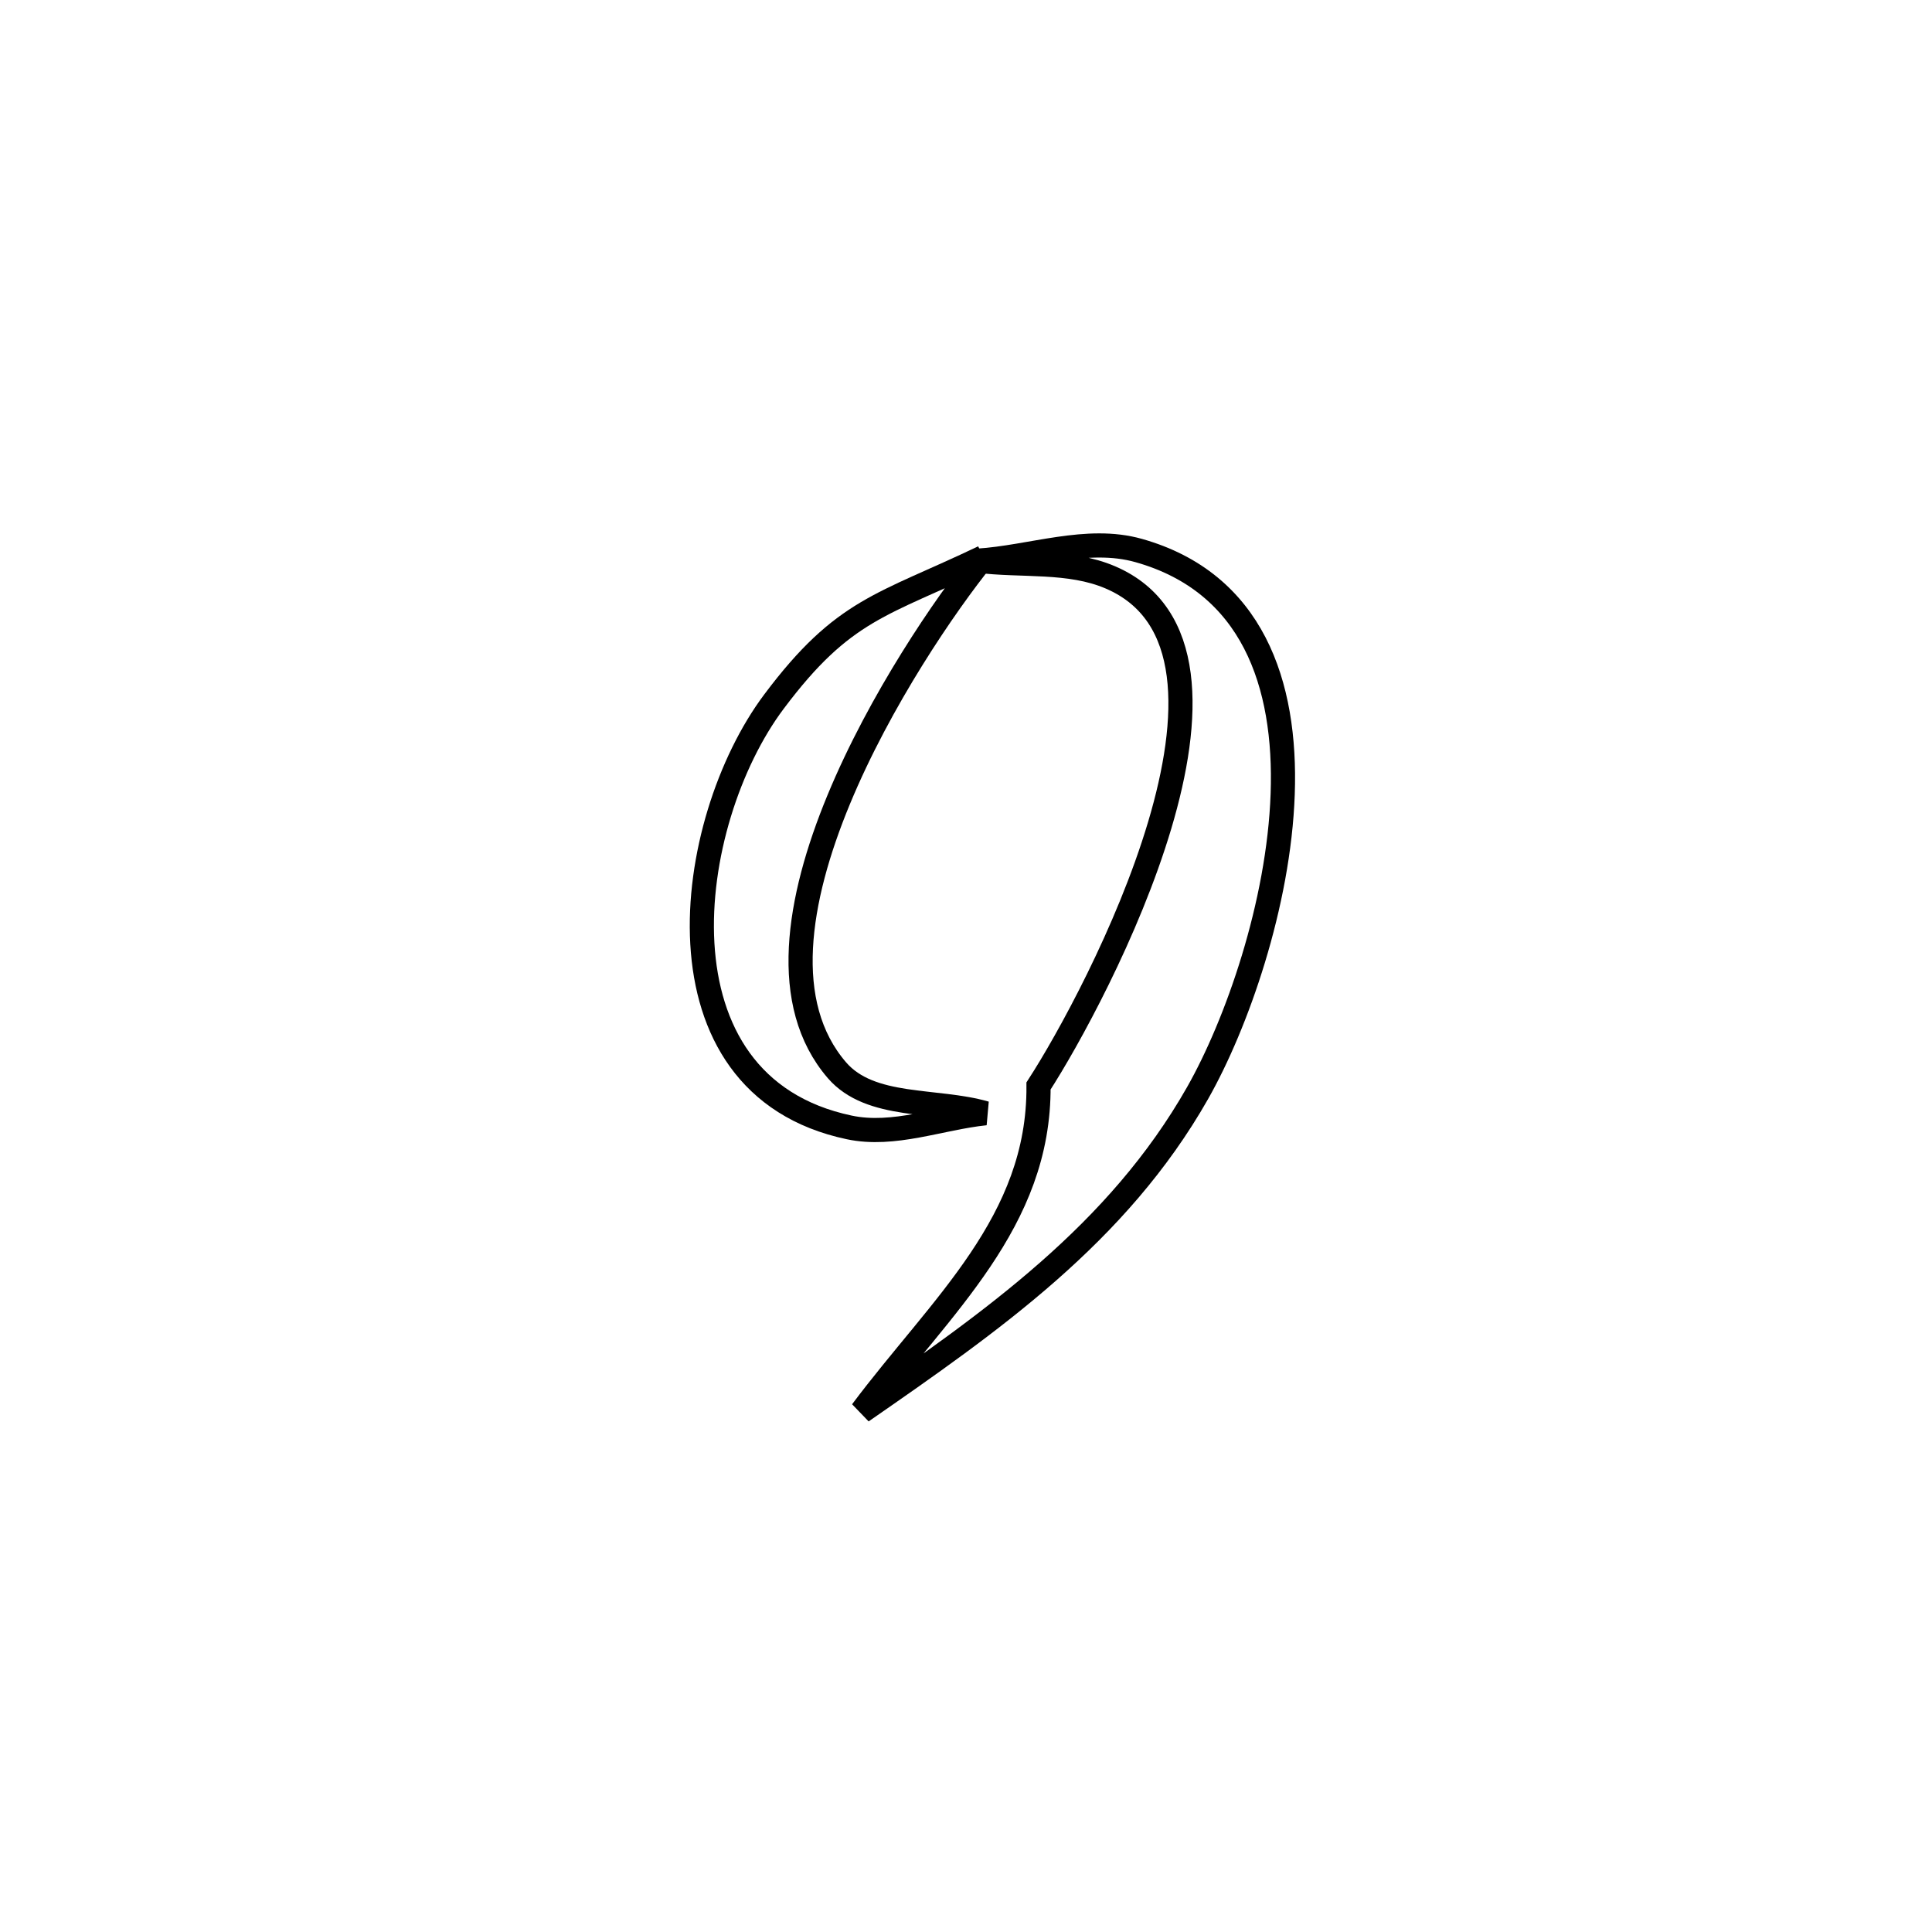 <svg xmlns="http://www.w3.org/2000/svg" viewBox="0.0 0.0 24.0 24.0" height="200px" width="200px"><path fill="none" stroke="black" stroke-width=".3" stroke-opacity="1.0"  filling="0" d="M12.216 6.922 L12.216 6.922 C11.262 8.106 8.98 11.652 10.397 13.295 C10.815 13.779 11.626 13.651 12.241 13.829 L12.241 13.829 C11.677 13.888 11.104 14.123 10.549 14.005 C8.051 13.478 8.494 10.21 9.615 8.715 C10.48 7.561 10.956 7.524 12.216 6.922 L12.216 6.922"></path>
<path fill="none" stroke="black" stroke-width=".3" stroke-opacity="1.0"  filling="0" d="M12.144 6.965 L12.144 6.965 C12.811 6.923 13.502 6.657 14.146 6.839 C15.557 7.237 15.983 8.493 15.934 9.864 C15.886 11.235 15.363 12.721 14.877 13.578 C13.883 15.328 12.313 16.419 10.705 17.534 L10.705 17.534 C11.69 16.219 12.912 15.183 12.901 13.49 L12.901 13.49 C13.623 12.376 15.897 8.071 13.792 7.172 C13.283 6.954 12.693 7.034 12.144 6.965 L12.144 6.965"></path></svg>